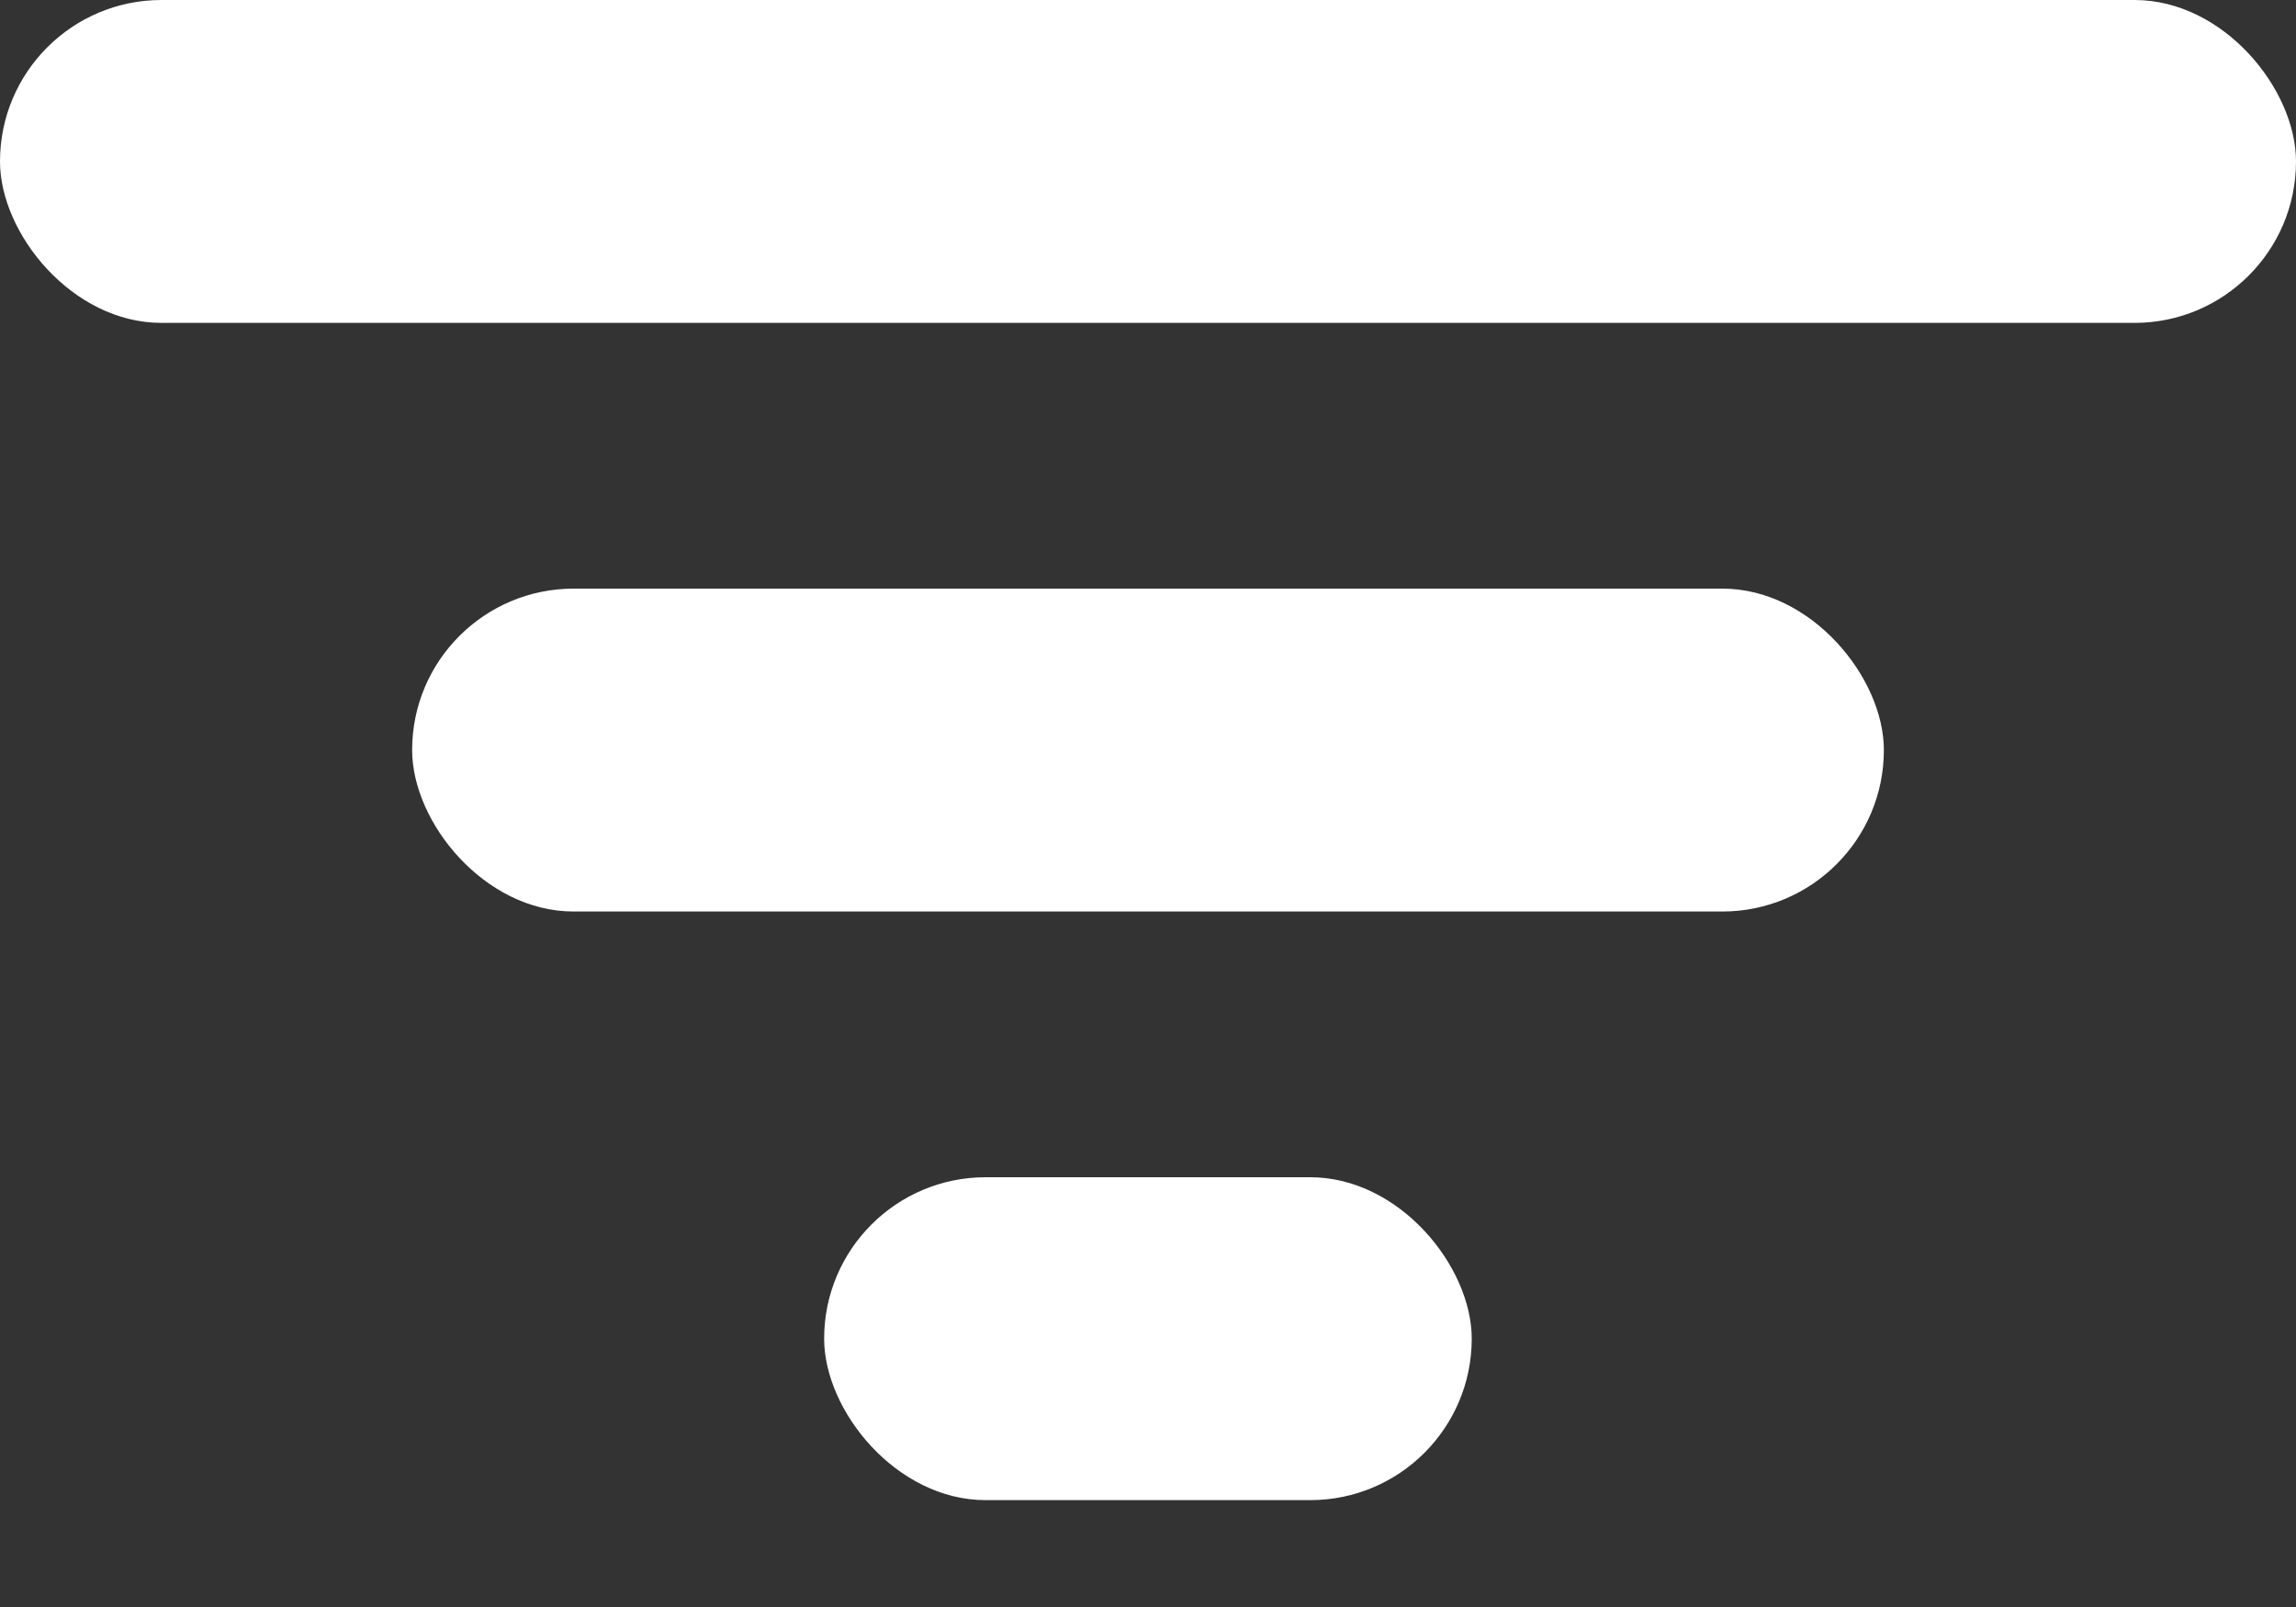 <svg width="20" height="14" viewBox="0 0 20 14" fill="none" xmlns="http://www.w3.org/2000/svg">
<rect x="0" y="0" width="20" height="14" fill="#333333" stroke="none"/>
<g clip-path="url(#clip0_12_886)">
<rect width="20" height="2.813" rx="1.407" fill="white"/>
<rect x="3.59" y="5.128" width="12.82" height="2.813" rx="1.407" fill="white"/>
<rect x="7.179" y="10.256" width="5.641" height="2.813" rx="1.407" fill="white"/>
</g>
<defs>
<clipPath id="clip0_12_886">
<rect width="20" height="13.07" fill="white"/>
</clipPath>
</defs>
</svg>
